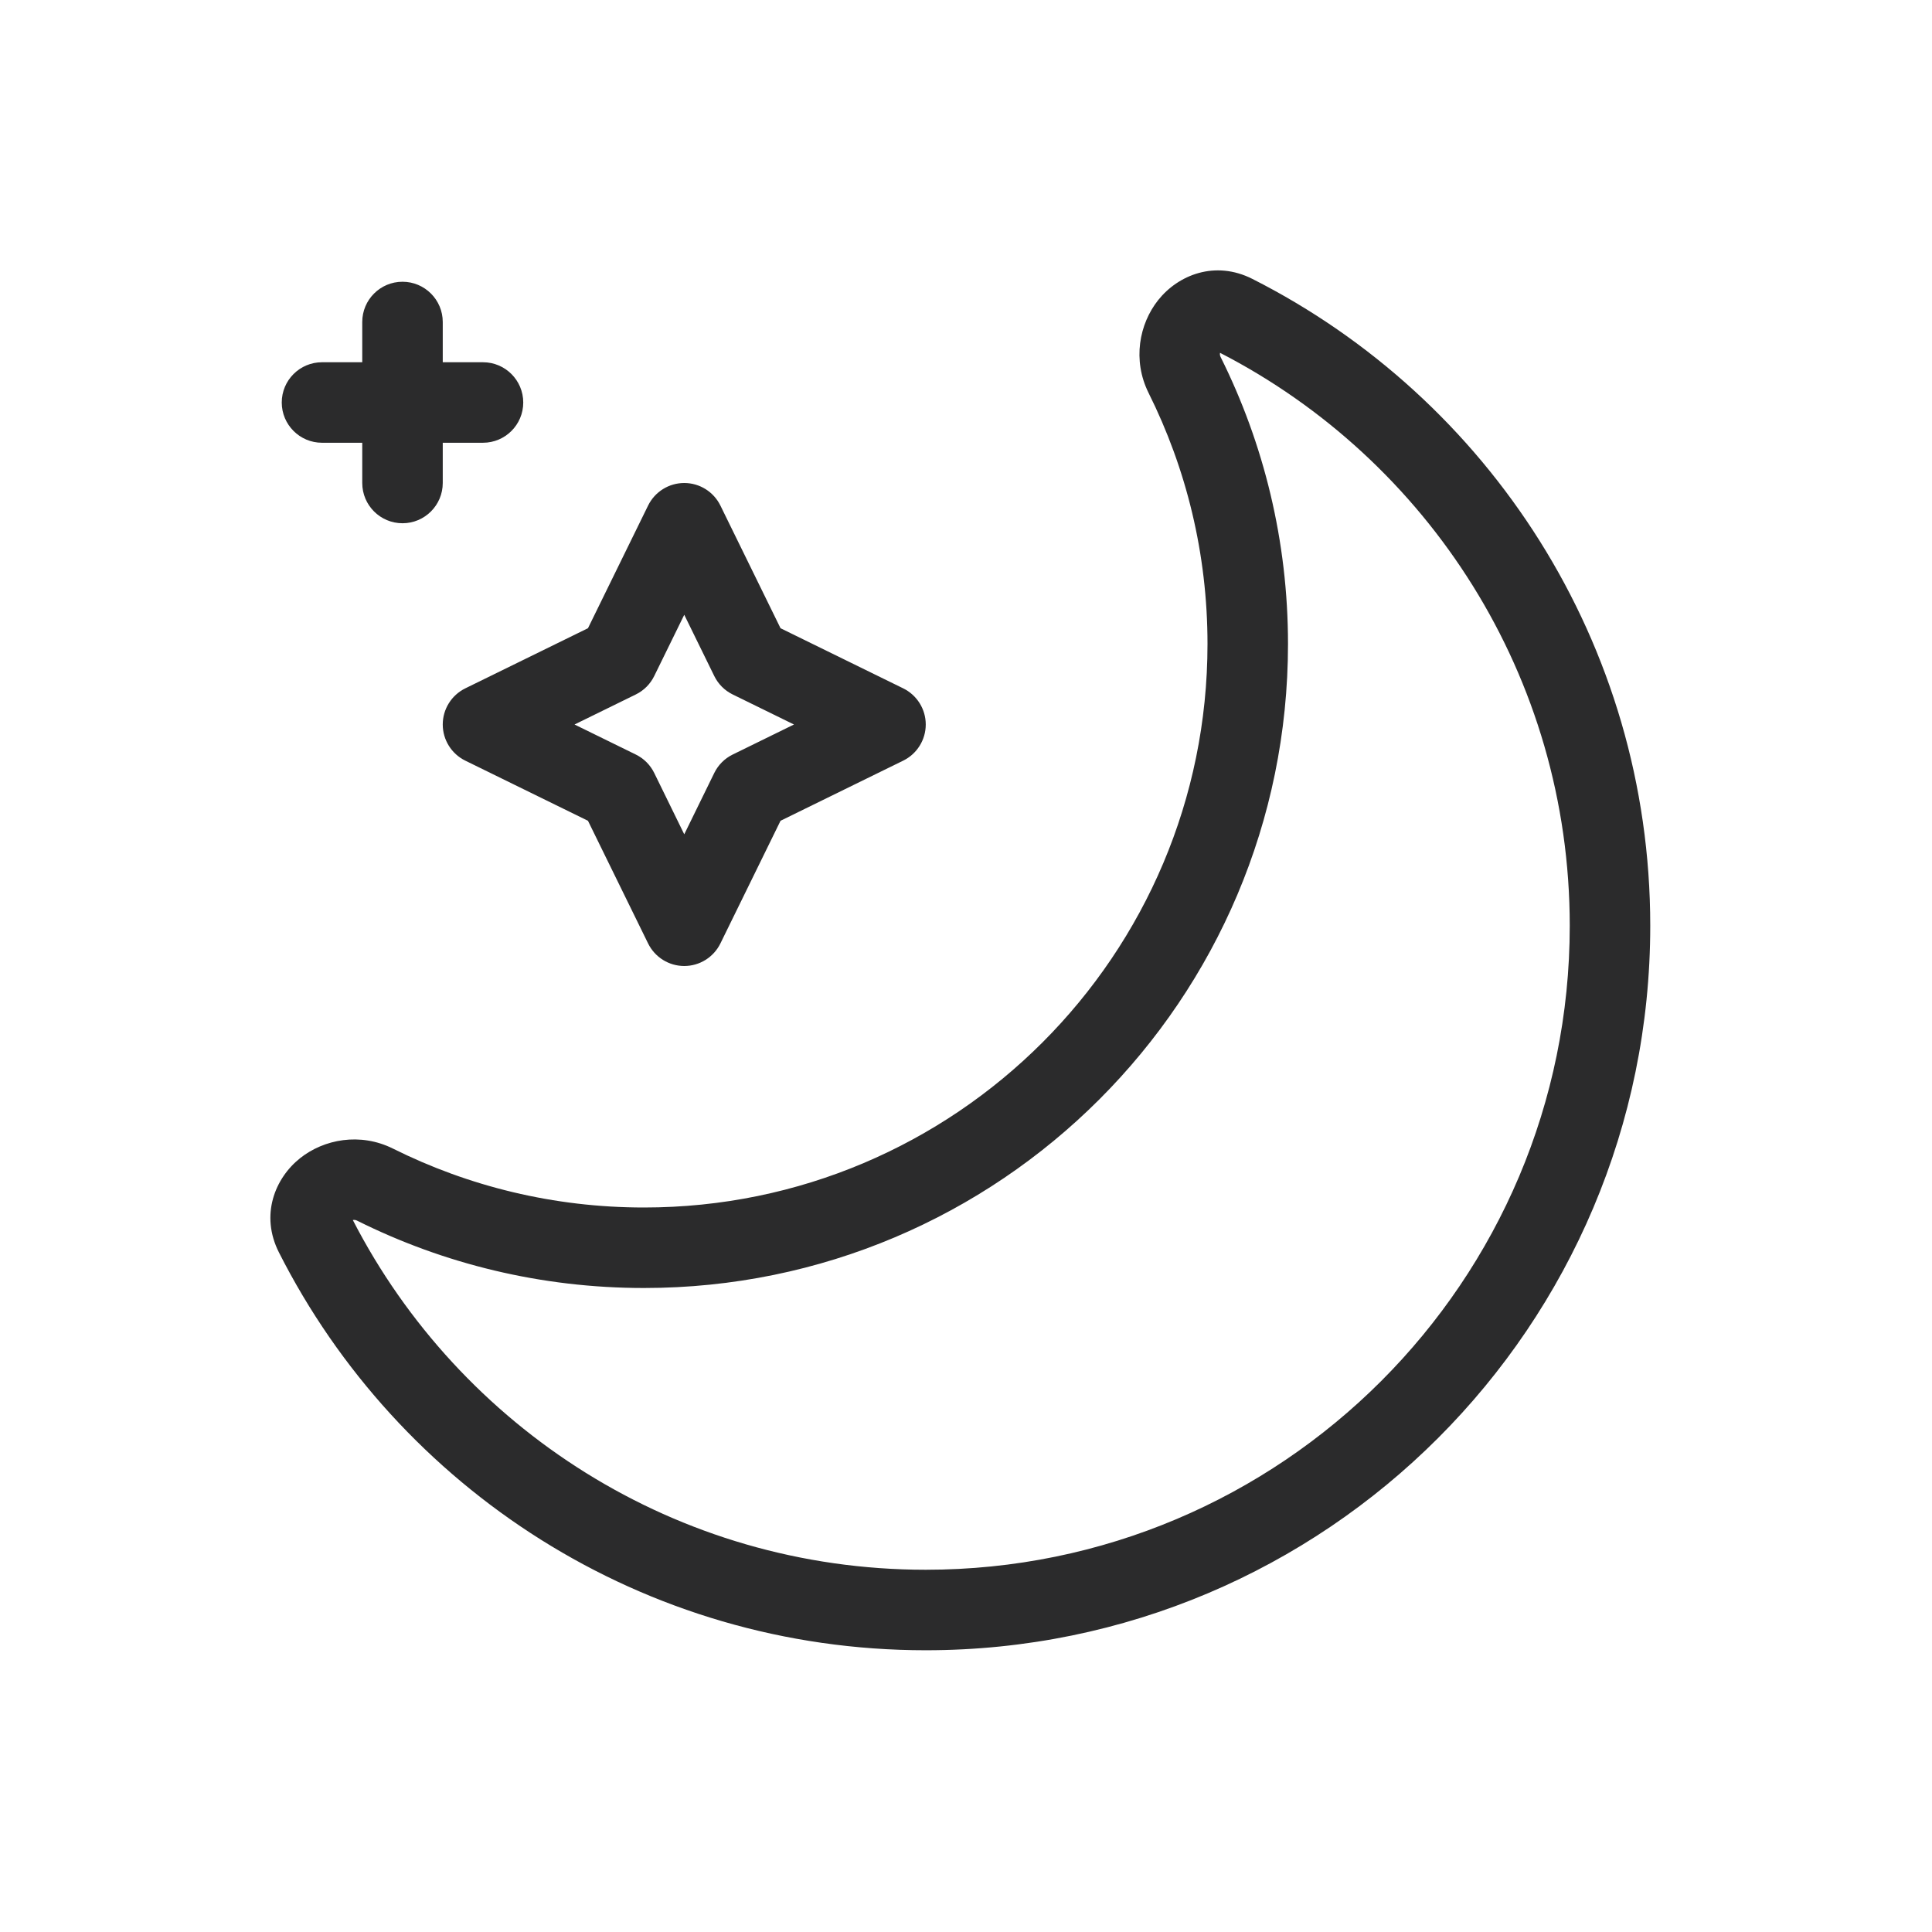 <svg width="24" height="24" viewBox="0 0 24 24" fill="none" xmlns="http://www.w3.org/2000/svg">
<path fill-rule="evenodd" clip-rule="evenodd" d="M14.388 3.727C14.151 4.025 14.066 4.474 14.268 4.881C14.736 5.819 15 6.878 15 8C15 11.866 11.866 15 8 15C6.878 15 5.819 14.736 4.881 14.268C4.474 14.066 4.025 14.151 3.727 14.388C3.415 14.637 3.23 15.094 3.465 15.558C4.948 18.489 7.989 20.5 11.5 20.5C16.471 20.5 20.5 16.471 20.5 11.5C20.5 7.989 18.489 4.948 15.558 3.465C15.094 3.23 14.637 3.415 14.388 3.727ZM15.156 4.383C17.737 5.711 19.5 8.4 19.5 11.5C19.5 15.918 15.918 19.5 11.5 19.5C8.4 19.5 5.711 17.737 4.383 15.156L4.389 15.155C4.404 15.153 4.419 15.155 4.435 15.163C5.509 15.699 6.72 16 8 16C12.418 16 16 12.418 16 8C16 6.72 15.699 5.509 15.163 4.435C15.155 4.419 15.153 4.404 15.155 4.389L15.156 4.383ZM5 3.5C4.724 3.5 4.5 3.724 4.5 4V4.5H4C3.724 4.5 3.5 4.724 3.5 5C3.5 5.276 3.724 5.5 4 5.5H4.5V6C4.5 6.276 4.724 6.5 5 6.5C5.276 6.5 5.5 6.276 5.5 6V5.5H6C6.276 5.5 6.5 5.276 6.5 5C6.5 4.724 6.276 4.5 6 4.5H5.5V4C5.5 3.724 5.276 3.5 5 3.5ZM8.051 6.28C8.135 6.109 8.309 6 8.5 6C8.691 6 8.865 6.109 8.949 6.28L9.696 7.804L11.22 8.551C11.391 8.635 11.5 8.809 11.5 9C11.5 9.191 11.391 9.365 11.22 9.449L9.696 10.196L8.949 11.72C8.865 11.891 8.691 12 8.5 12C8.309 12 8.135 11.891 8.051 11.72L7.304 10.196L5.78 9.449C5.609 9.365 5.5 9.191 5.5 9C5.5 8.809 5.609 8.635 5.78 8.551L7.304 7.804L8.051 6.28ZM8.873 8.398L8.5 7.637L8.127 8.398C8.078 8.498 7.998 8.578 7.898 8.627L7.137 9L7.898 9.373C7.998 9.422 8.078 9.502 8.127 9.602L8.5 10.364L8.873 9.602C8.922 9.502 9.002 9.422 9.102 9.373L9.863 9L9.102 8.627C9.002 8.578 8.922 8.498 8.873 8.398Z" fill="#2B2B2C"/>
</svg>
